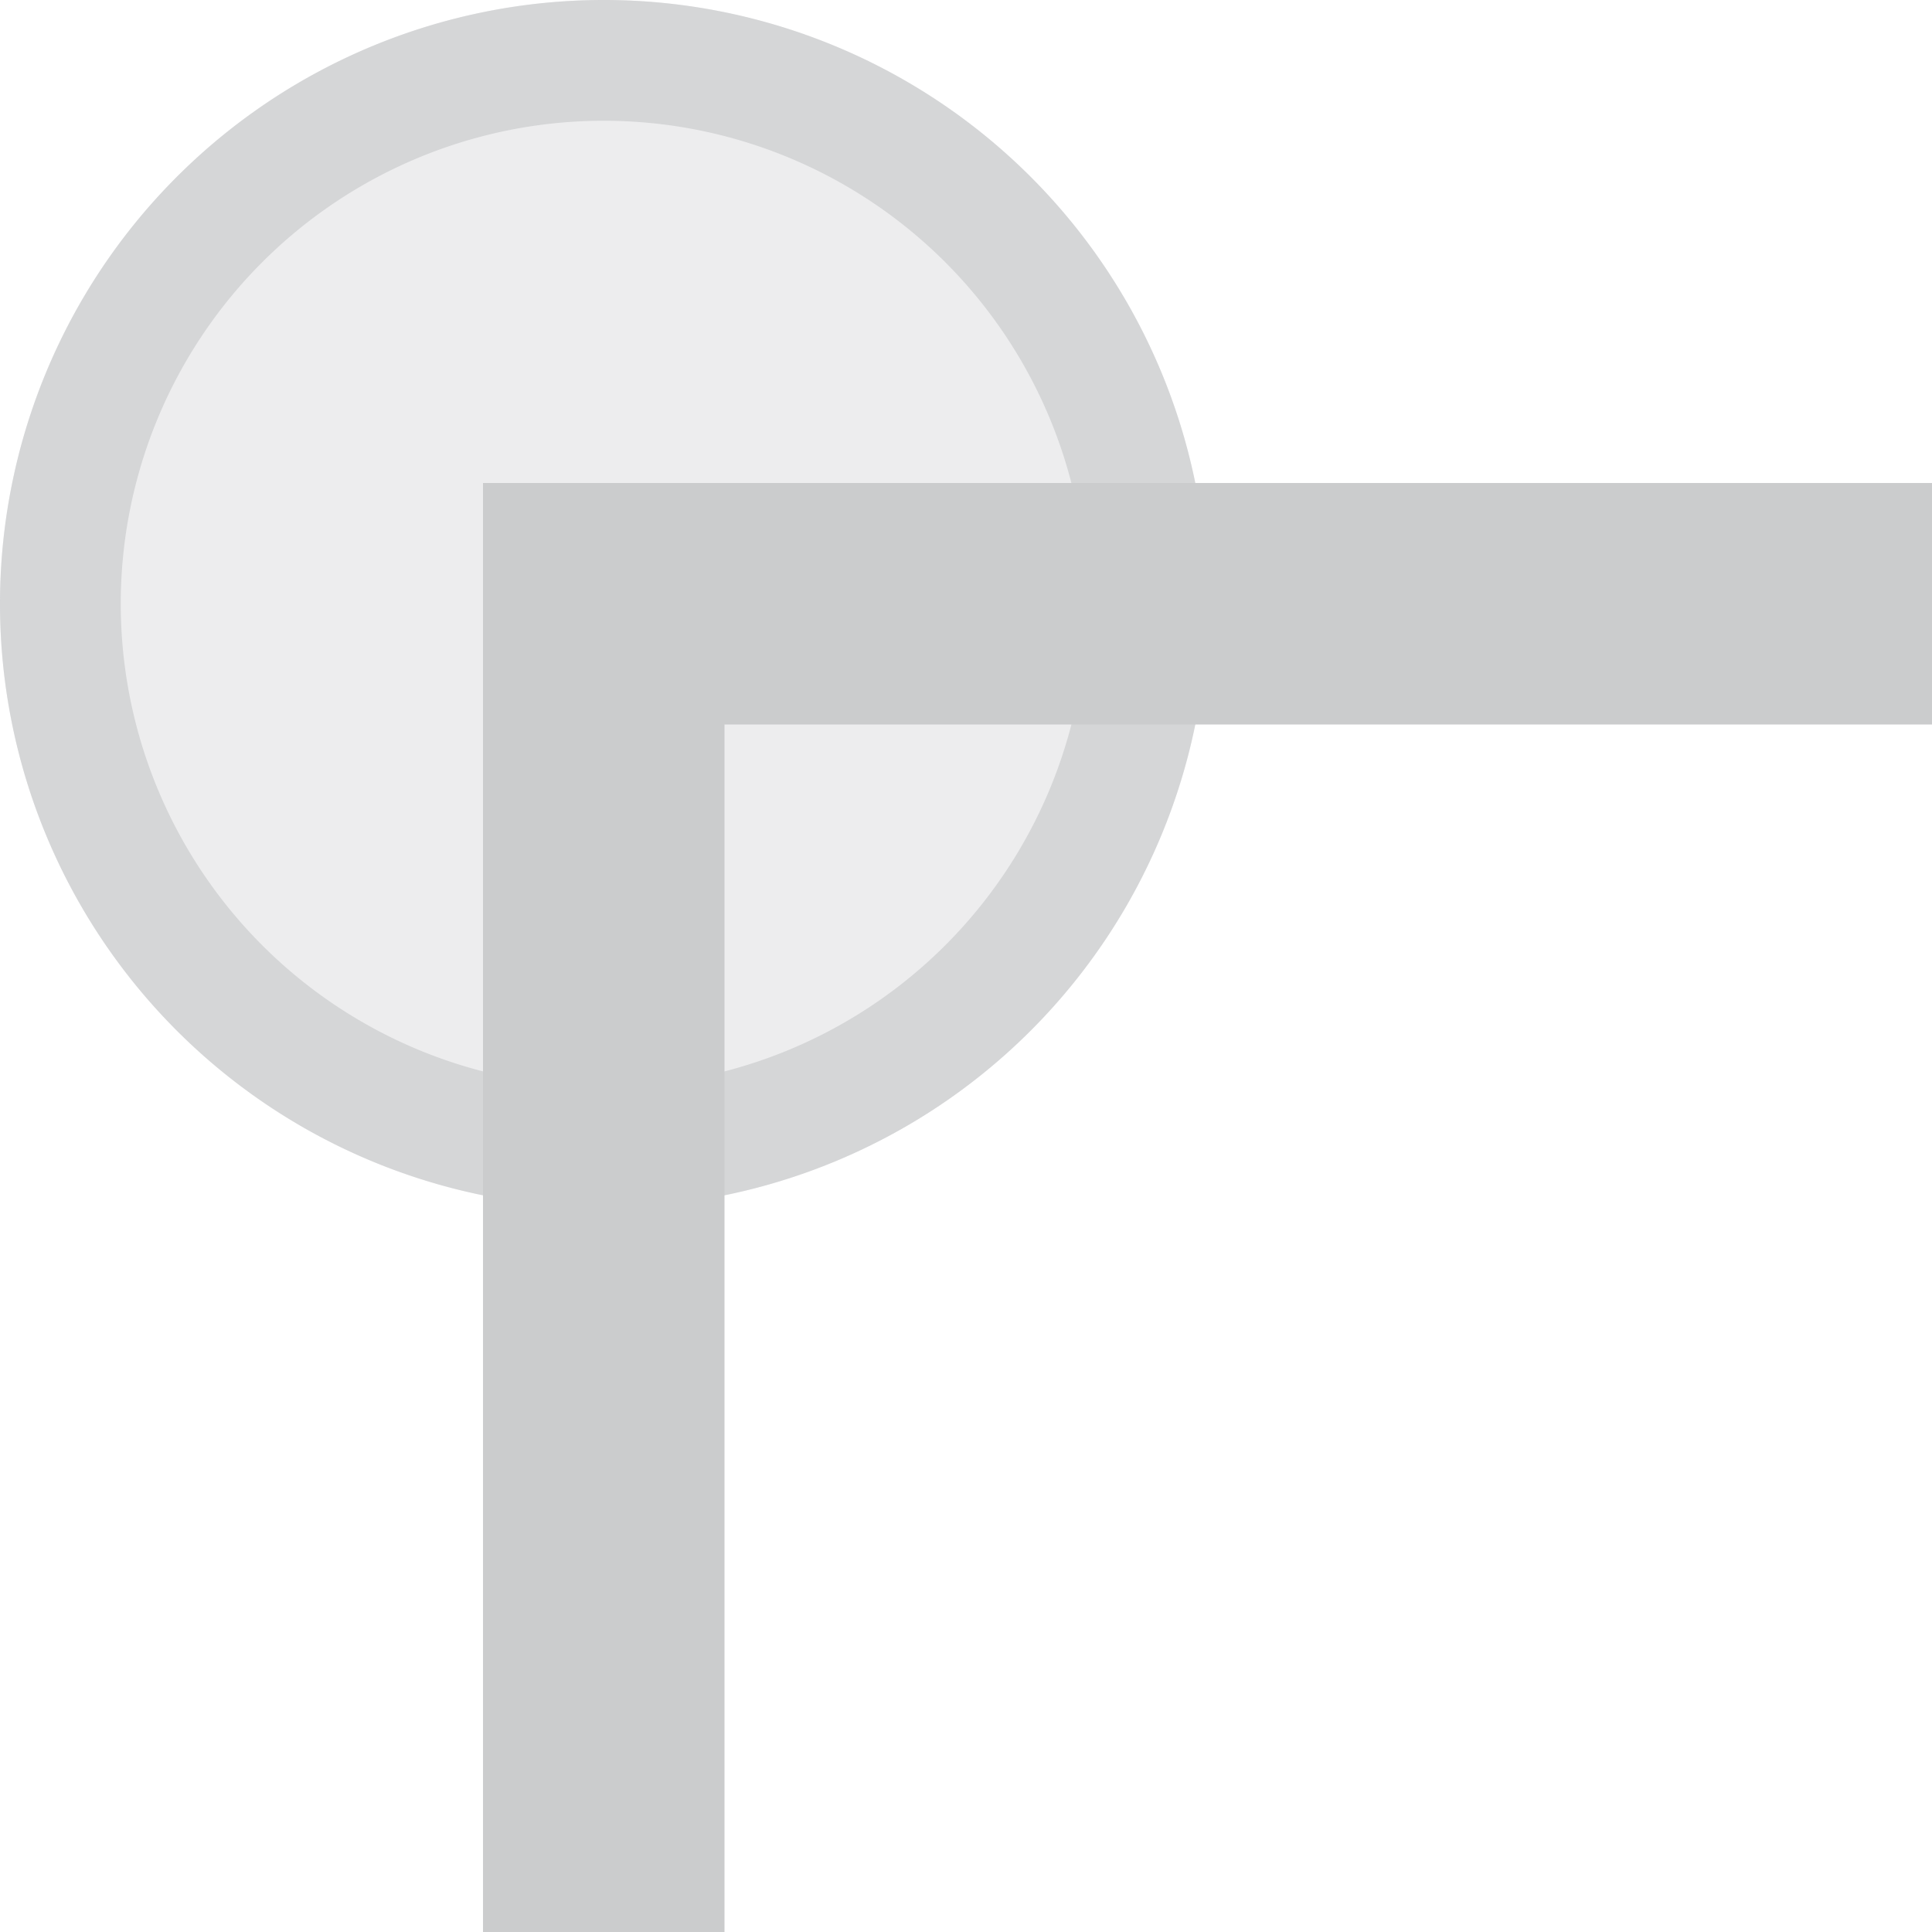 <svg xmlns="http://www.w3.org/2000/svg" width="16" height="16" version="1.1">
 <defs>
  <style id="current-color-scheme" type="text/css">
   .ColorScheme-Text { color:#cbcccd; } .ColorScheme-Highlight { color:#4285f4; } .ColorScheme-NeutralText { color:#ff9800; } .ColorScheme-PositiveText { color:#4caf50; } .ColorScheme-NegativeText { color:#f44336; }
  </style>
 </defs>
 <path style="fill:currentColor;opacity:.35" class="ColorScheme-Text" d="M 10,5 A 5,5 0 0 0 5,0 5,5 0 0 0 0,5 5,5 0 0 0 5,10 5,5 0 0 0 10,5 Z"/>
 <path style="opacity:0.7;fill:currentColor" class="ColorScheme-Text" d="M 5,0 A 5,5 0 0 0 0,5 5,5 0 0 0 5,10 5,5 0 0 0 10,5 5,5 0 0 0 5,0 Z M 5,1 A 4,4 0 0 1 9,5 4,4 0 0 1 5,9 4,4 0 0 1 1,5 4,4 0 0 1 5,1 Z"/>
 <path style="fill:currentColor" class="ColorScheme-Text" d="M 4,16 V 4 H 16 V 6 H 6 V 16 Z"/>
</svg>
